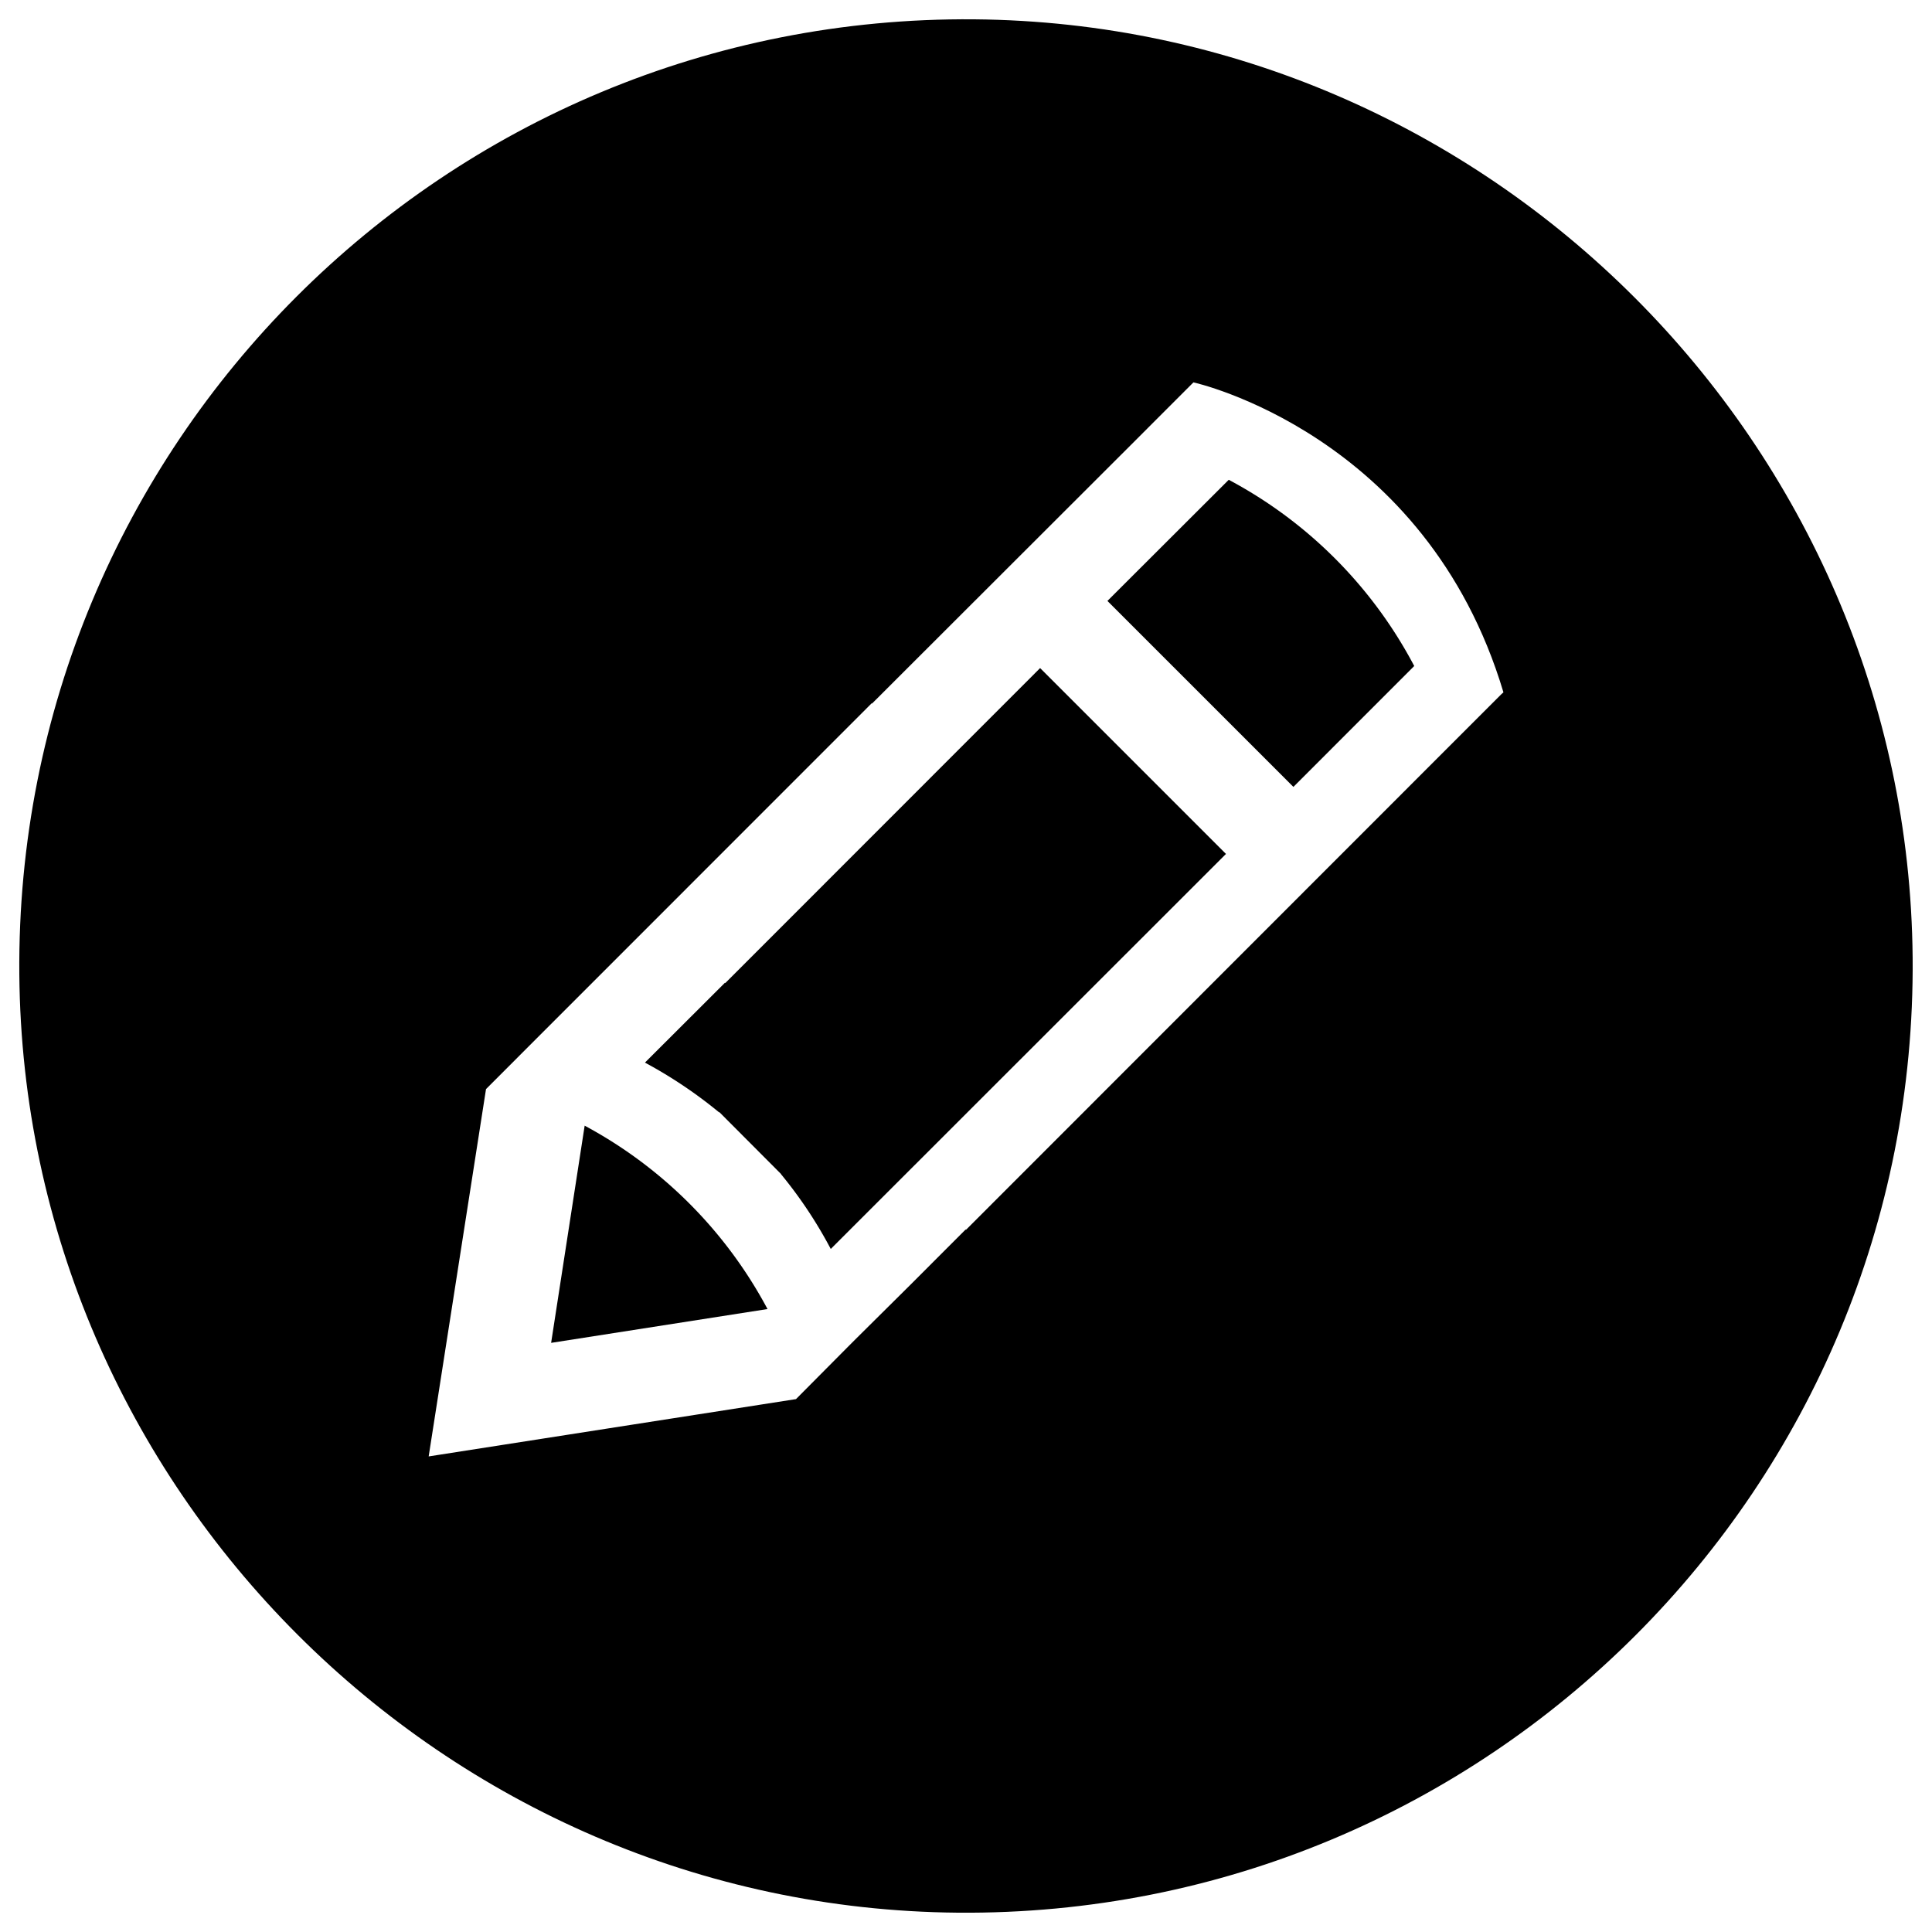 <svg xmlns="http://www.w3.org/2000/svg" viewBox="0 0 500 500">
  <g id="draft-status">
    <g id="status">
      <path d="M318,124.17,286.6,155.52l48.13,48.13L366,172.36A115.66,115.66,0,0,0,318,124.17Z"/>
      <path d="M151.31,291.32l-8.68,56.21,56-8.75A115.56,115.56,0,0,0,151.31,291.32Z"/>
      <path d="M187.69,254.43l-.08-.09L166.91,275a118.37,118.37,0,0,1,19.2,12.88l.06-.06,16,16.05-.05,0A114.4,114.4,0,0,1,215,323.23L317.28,221l-48.1-48.1Z"/>
      <path d="M252.13,5C115.13,3.84,3.84,115.13,5,252.14,6.14,385.15,114.85,493.86,247.87,495c137,1.17,248.29-110.12,247.12-247.12C493.86,114.85,385.15,6.14,252.13,5Zm136.48,174.6-15.56,15.56L250,318.27l-.09-.08-14.51,14.52L222,346l-2.8,2.8L206,362.09l-95.06,14.83,14.84-95.06L139,268.62l2.8-2.8,13.34-13.34L225.6,182l.08.08L292.83,115l15.56-15.57.48-.47s60.17,13.21,80.22,80.22Z"/>
    </g>
  </g>
</svg>
